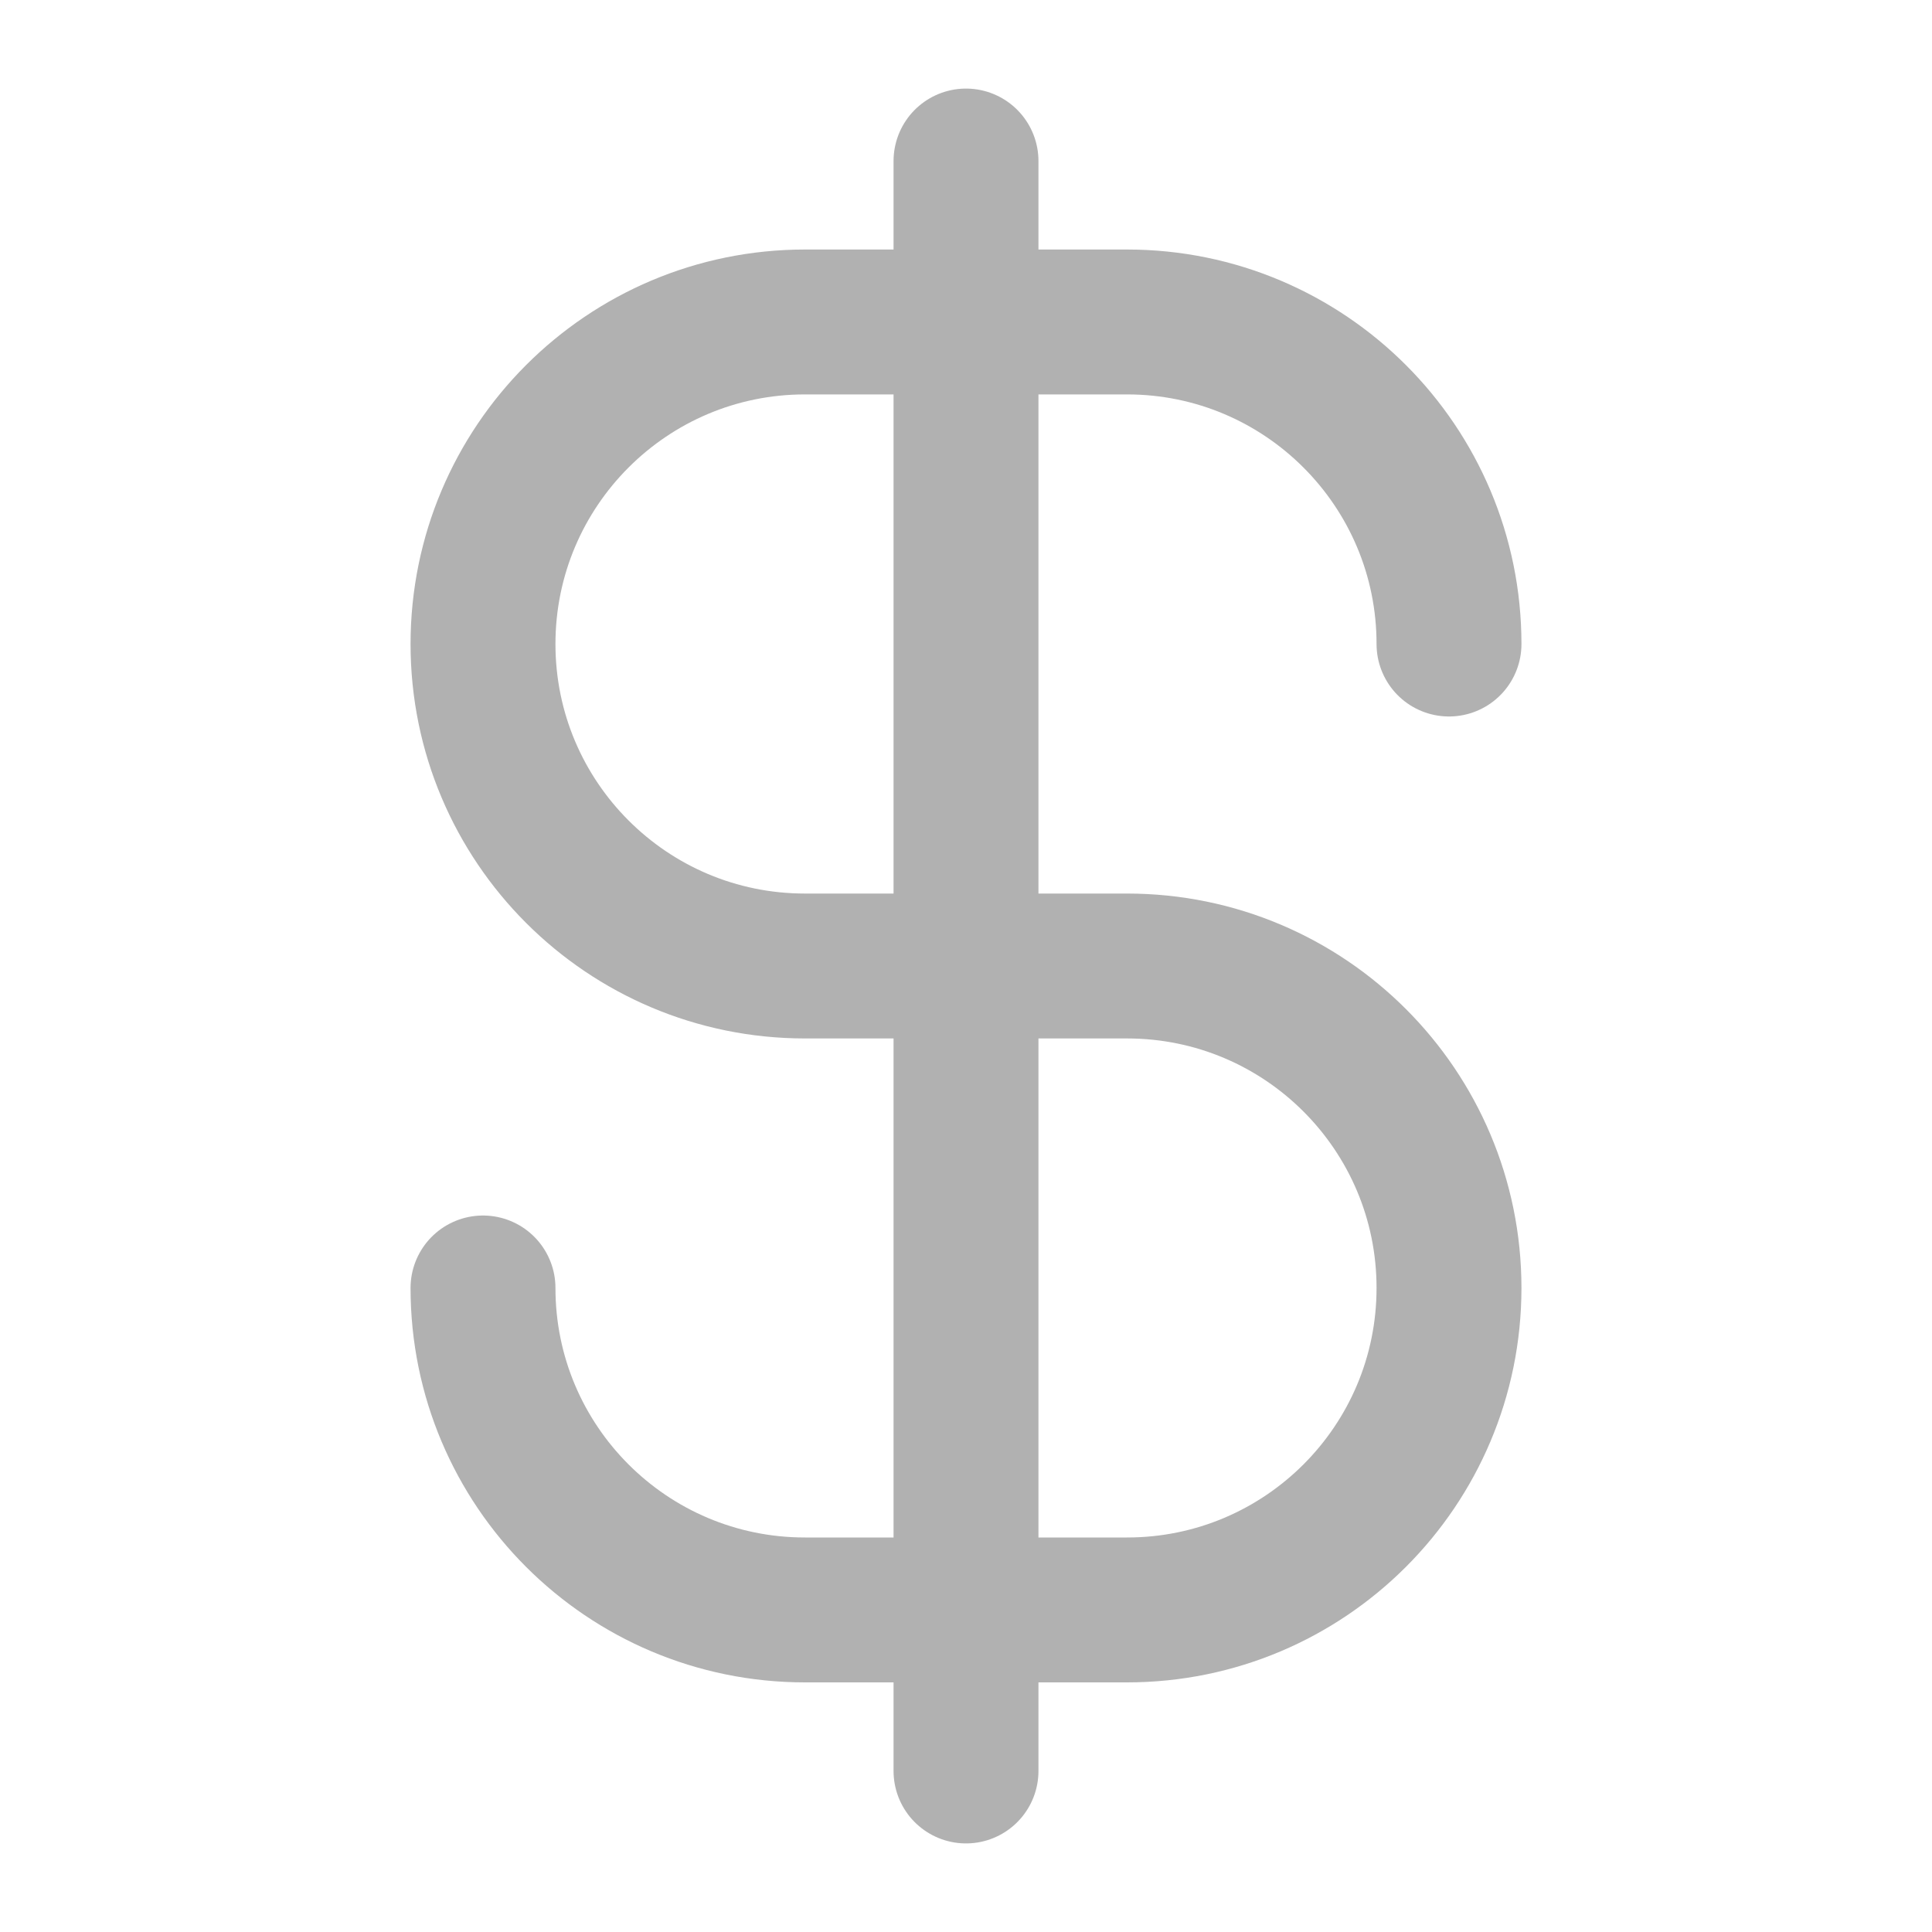 <svg width="20" height="20" viewBox="0 0 20 20" fill="none" xmlns="http://www.w3.org/2000/svg">
<g id="currency-dollar">
<path id="Icon" d="M5 13.333C5 15.174 6.492 16.666 8.333 16.666H11.667C13.508 16.666 15 15.174 15 13.333C15 11.492 13.508 10 11.667 10H8.333C6.492 10 5 8.507 5 6.667C5 4.826 6.492 3.333 8.333 3.333H11.667C13.508 3.333 15 4.826 15 6.667M10 1.667V18.333" stroke="#B1B1B1" stroke-width="1.5" stroke-linecap="round" stroke-linejoin="round"/>
</g>
</svg>
